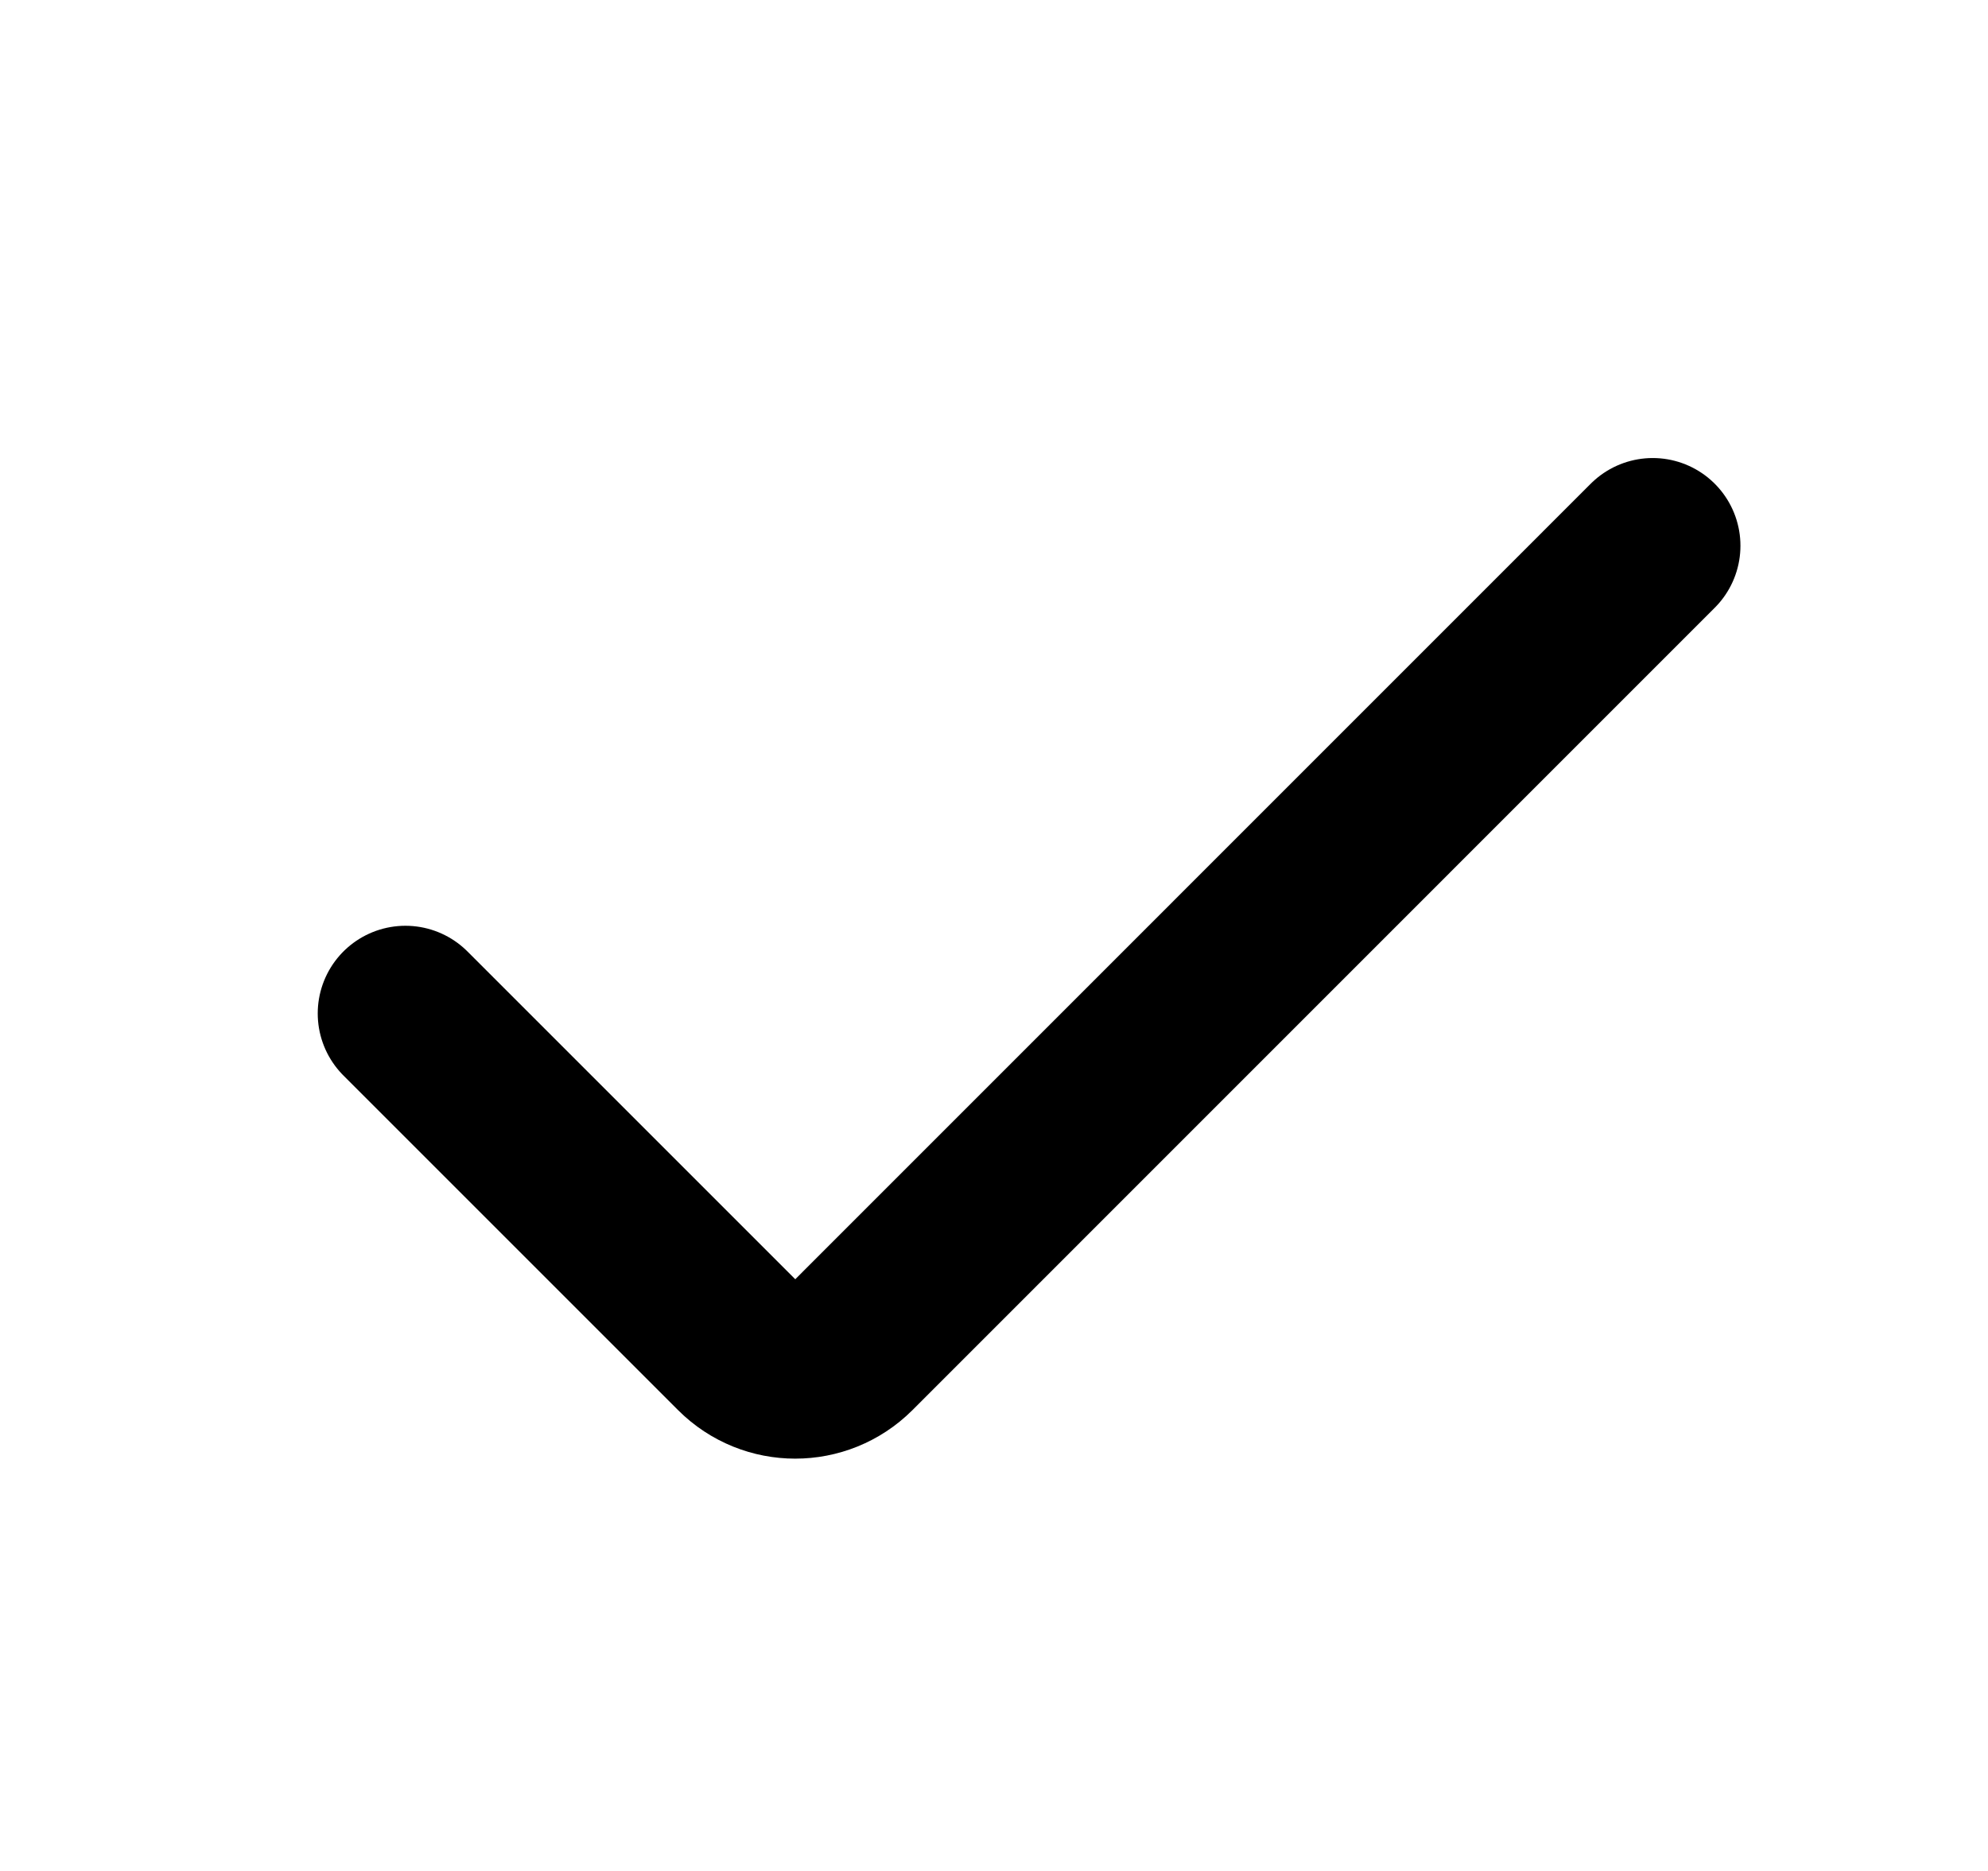 <svg width="17" height="16" viewBox="0 0 17 16" fill="none" xmlns="http://www.w3.org/2000/svg">
<path d="M14.133 4.667L7.272 11.529C7.011 11.789 6.589 11.789 6.329 11.529L3.467 8.667" stroke="black" stroke-width="1.5" stroke-linecap="round"/>
</svg>

